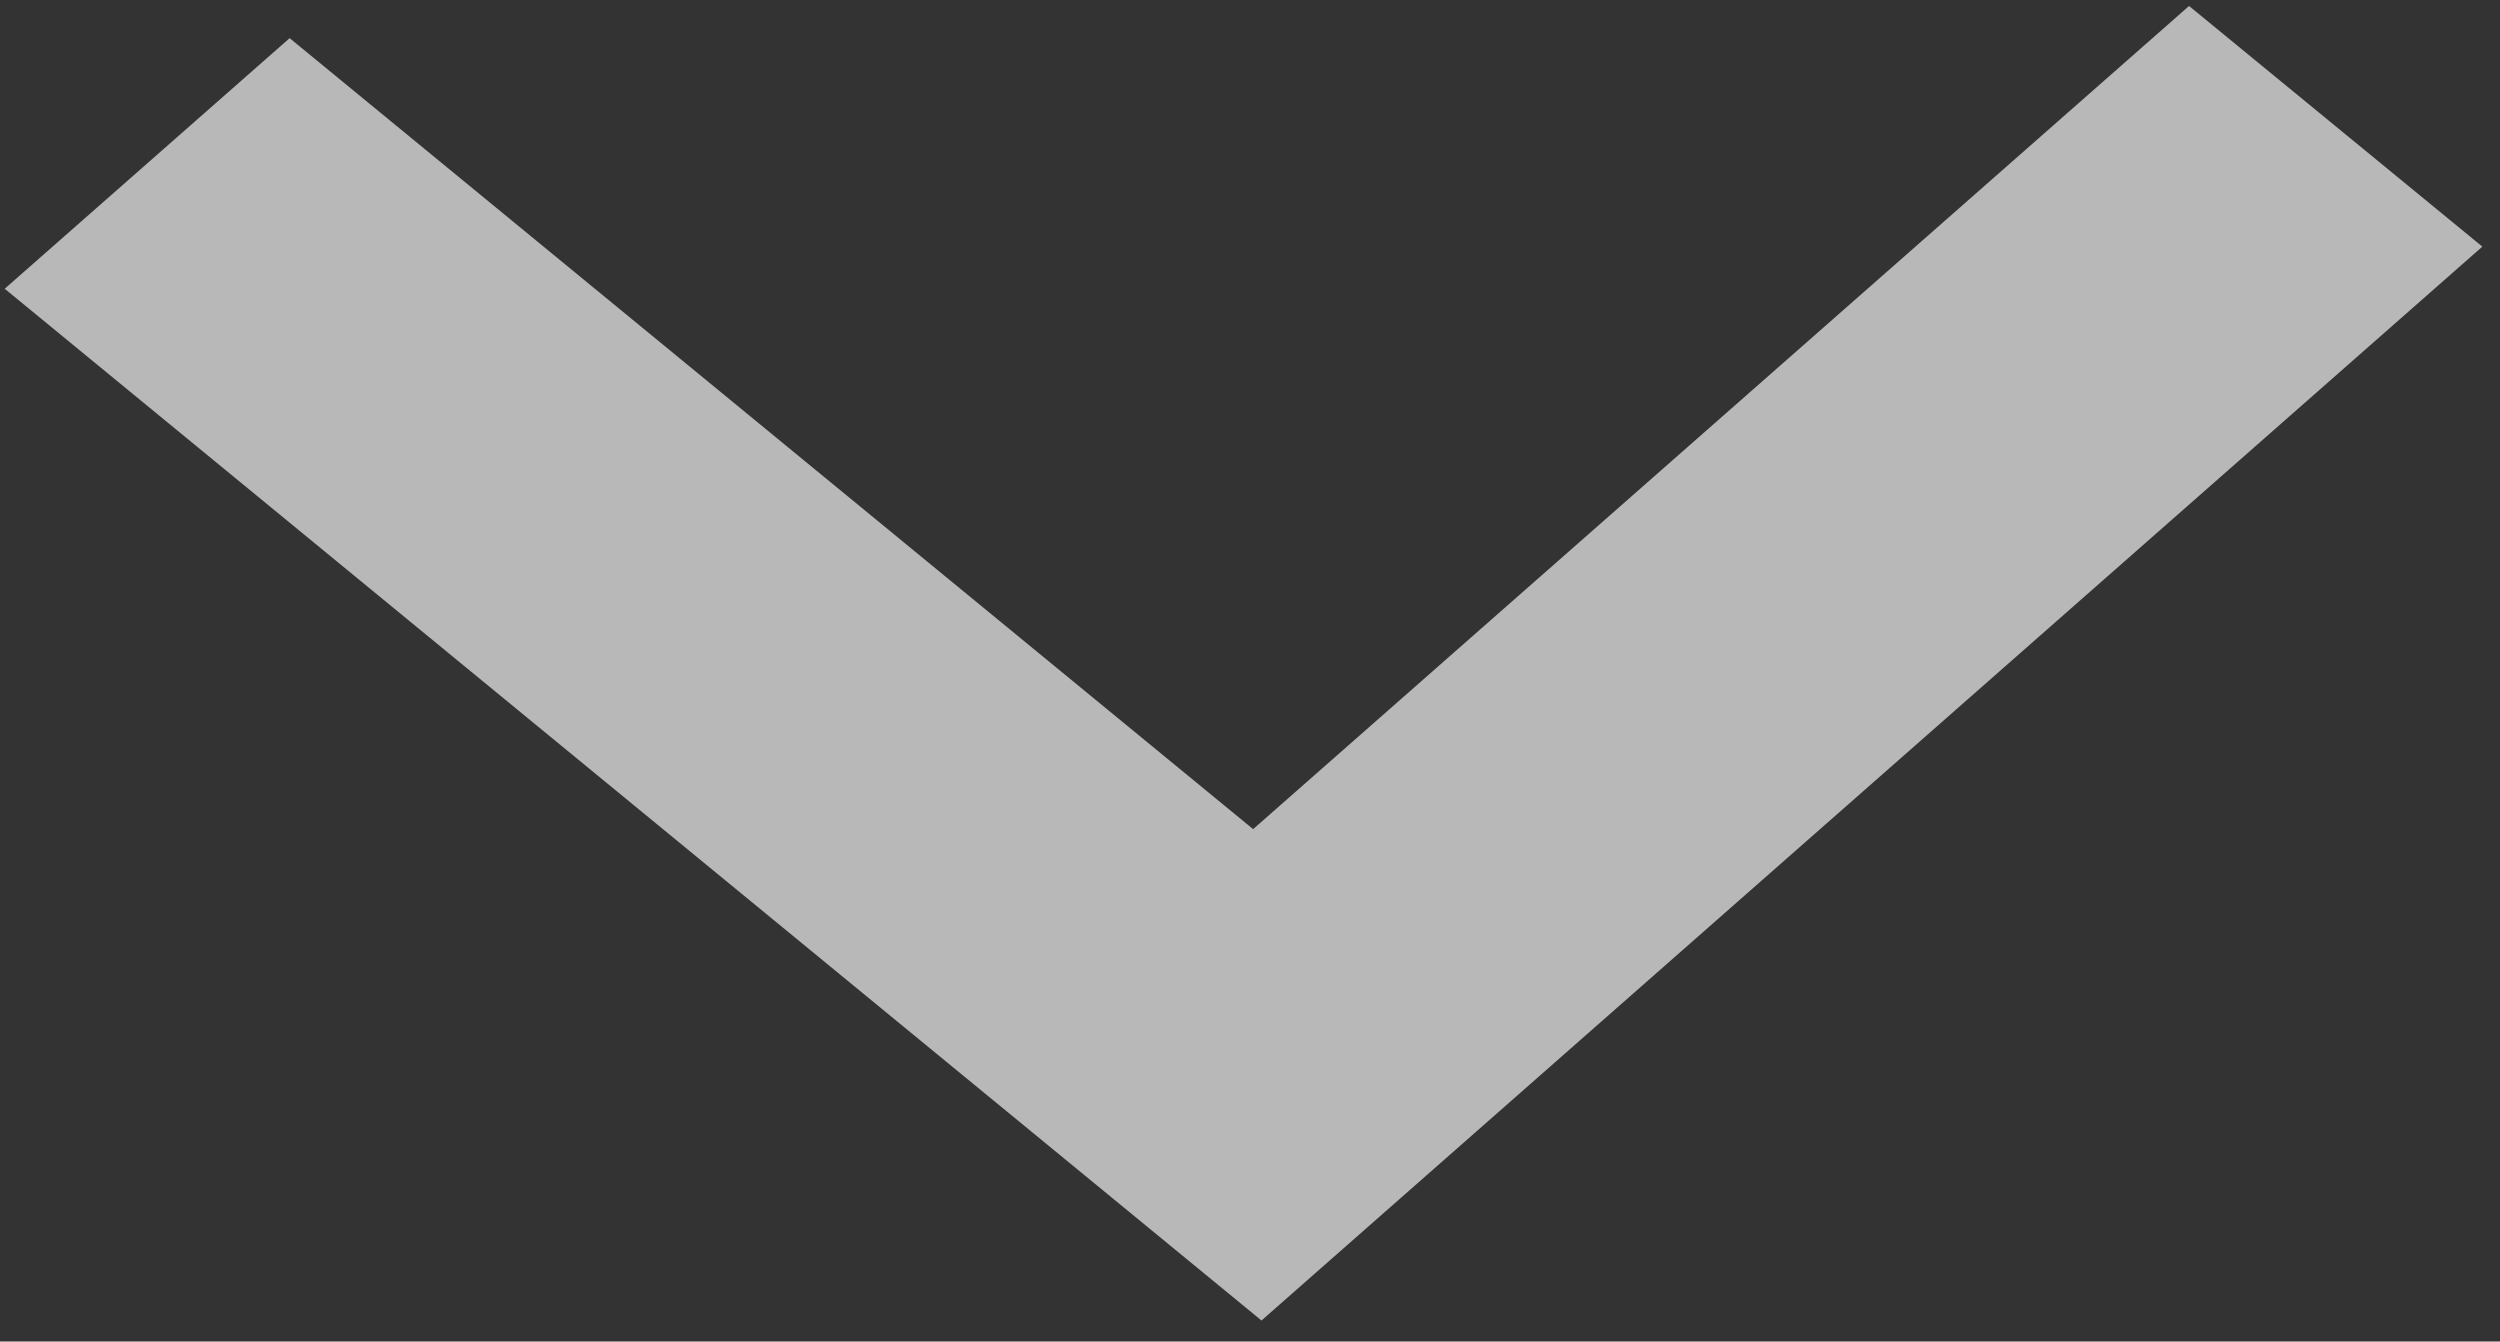 <svg xmlns="http://www.w3.org/2000/svg" width="21.013" height="11.276" viewBox="0 0 21.013 11.276"><rect x="0" y="0" width="21.013" height="11.276" fill="#333333" stroke="none"/><path d="M8.849,20.825l2.064-2.43L4.13,10.413,10.914,2.43,8.849,0,0,10.413Z" transform="matrix(-0.017, -1, 1, -0.017, 0.19, 11.276)" fill="rgba(255,255,255,0.65)"/></svg>